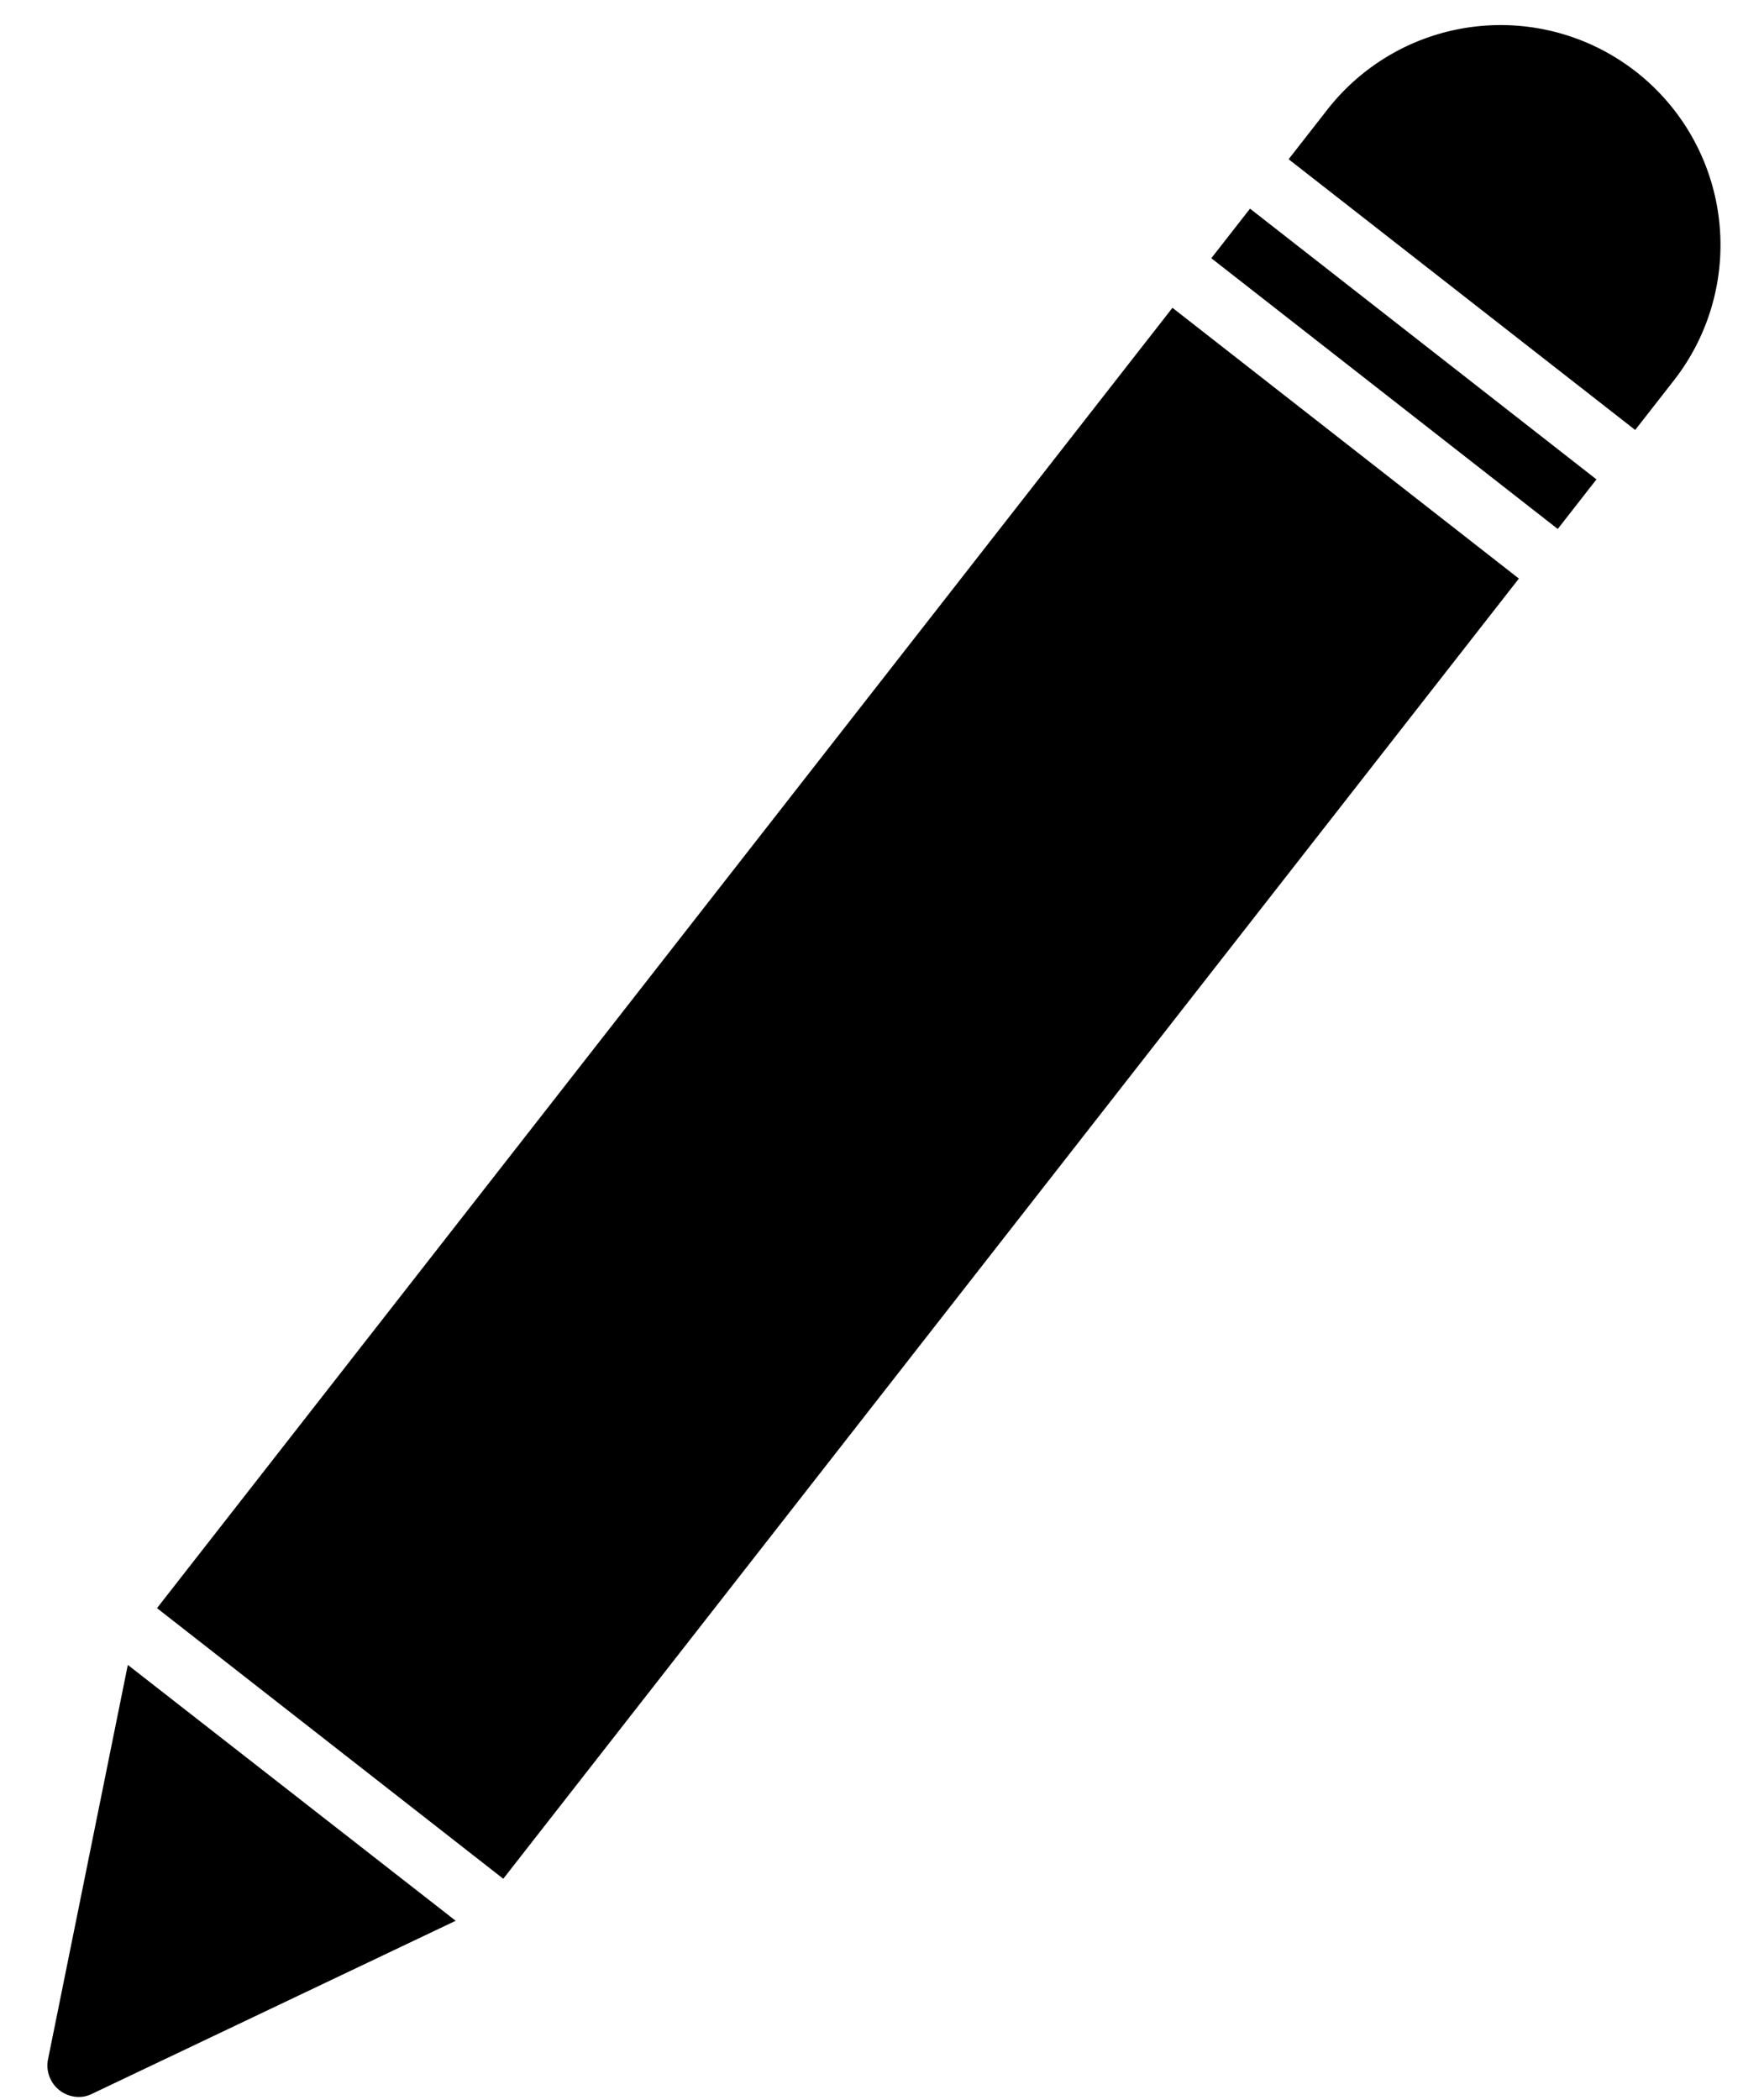 <svg xmlns="http://www.w3.org/2000/svg" width="12.582" height="15.156" viewBox="0 0 12.582 15.156">
  <g id="edit-svgrepo-com" transform="translate(-1.285 1.657) rotate(-7)">
    <path id="Path_230" data-name="Path 230" d="M5.243,16.128l8.419-8.42,2.244,2.244-8.42,8.419Z" transform="translate(-4.055 -5.96)"/>
    <path id="Path_231" data-name="Path 231" d="M48.866,3.03l.321-.321A1.587,1.587,0,1,0,46.942.465l-.321.321Z" transform="translate(-36.051)"/>
    <path id="Path_232" data-name="Path 232" d="M.929,46.527.011,49.28a.227.227,0,0,0,.215.3A.224.224,0,0,0,.3,49.566l2.753-.918Z" transform="translate(0 -35.978)"/>
    <path id="Path_233" data-name="Path 233" d="M43.793,5.2l.321-.321,2.244,2.244-.321.321Z" transform="translate(-33.864 -3.773)"/>
  </g>
</svg>
